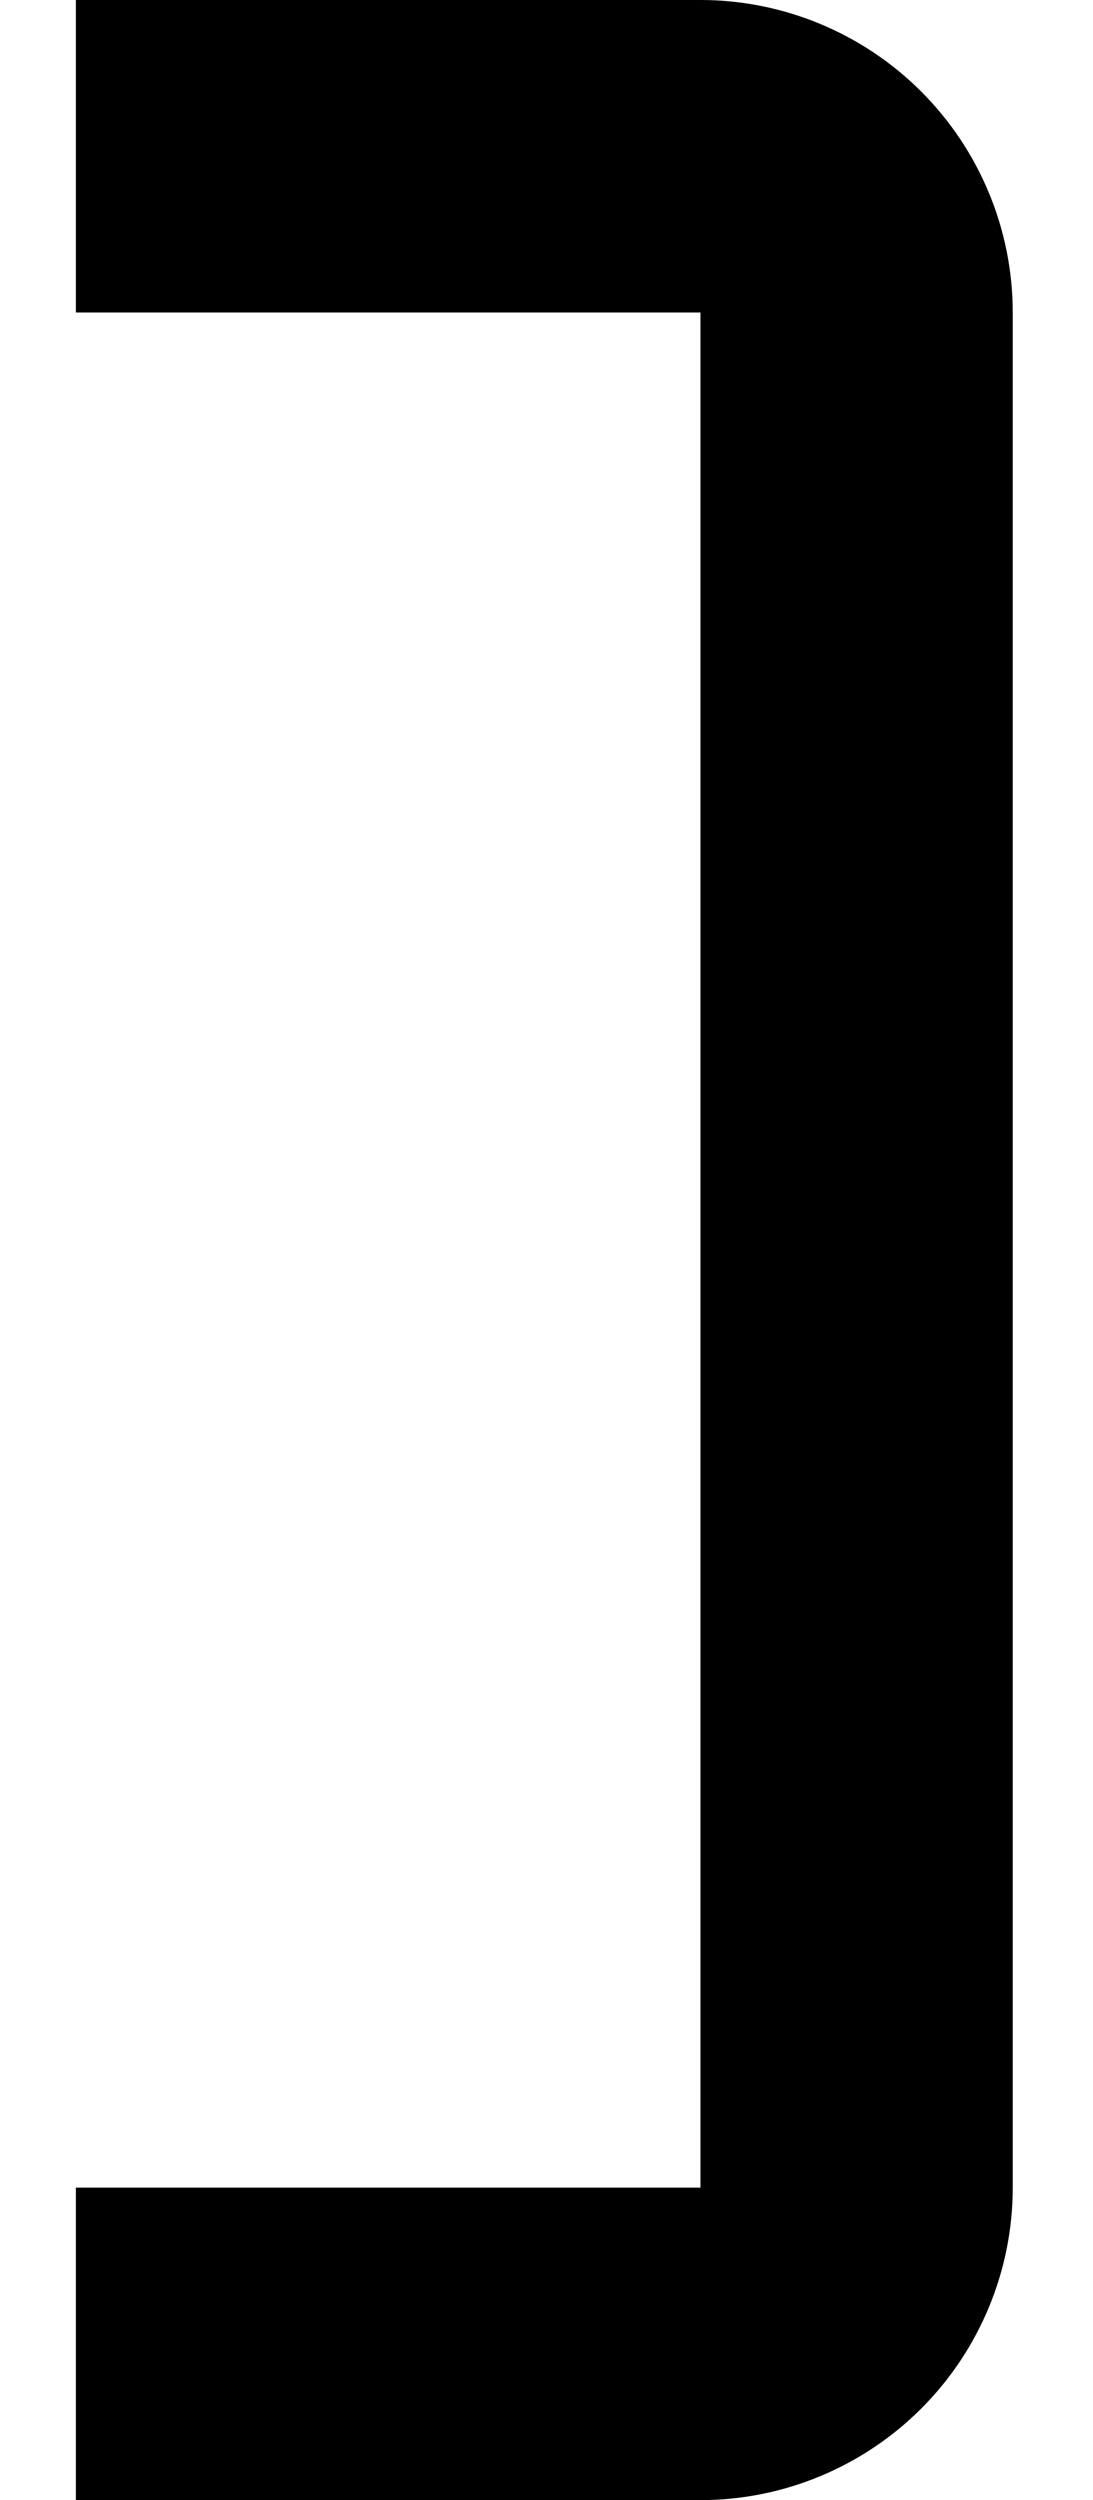 <svg width="7" height="16" viewBox="0 0 7 16" fill="none" xmlns="http://www.w3.org/2000/svg">
  <path d="M0.486 16H4.486C5.016 16 5.525 15.789 5.9 15.414C6.275 15.039 6.486 14.53 6.486 14V2C6.486 1.47 6.275 0.961 5.9 0.586C5.525 0.211 5.016 0 4.486 0H0.486V2H4.486V14H0.486V16Z" fill="black"/>
</svg>